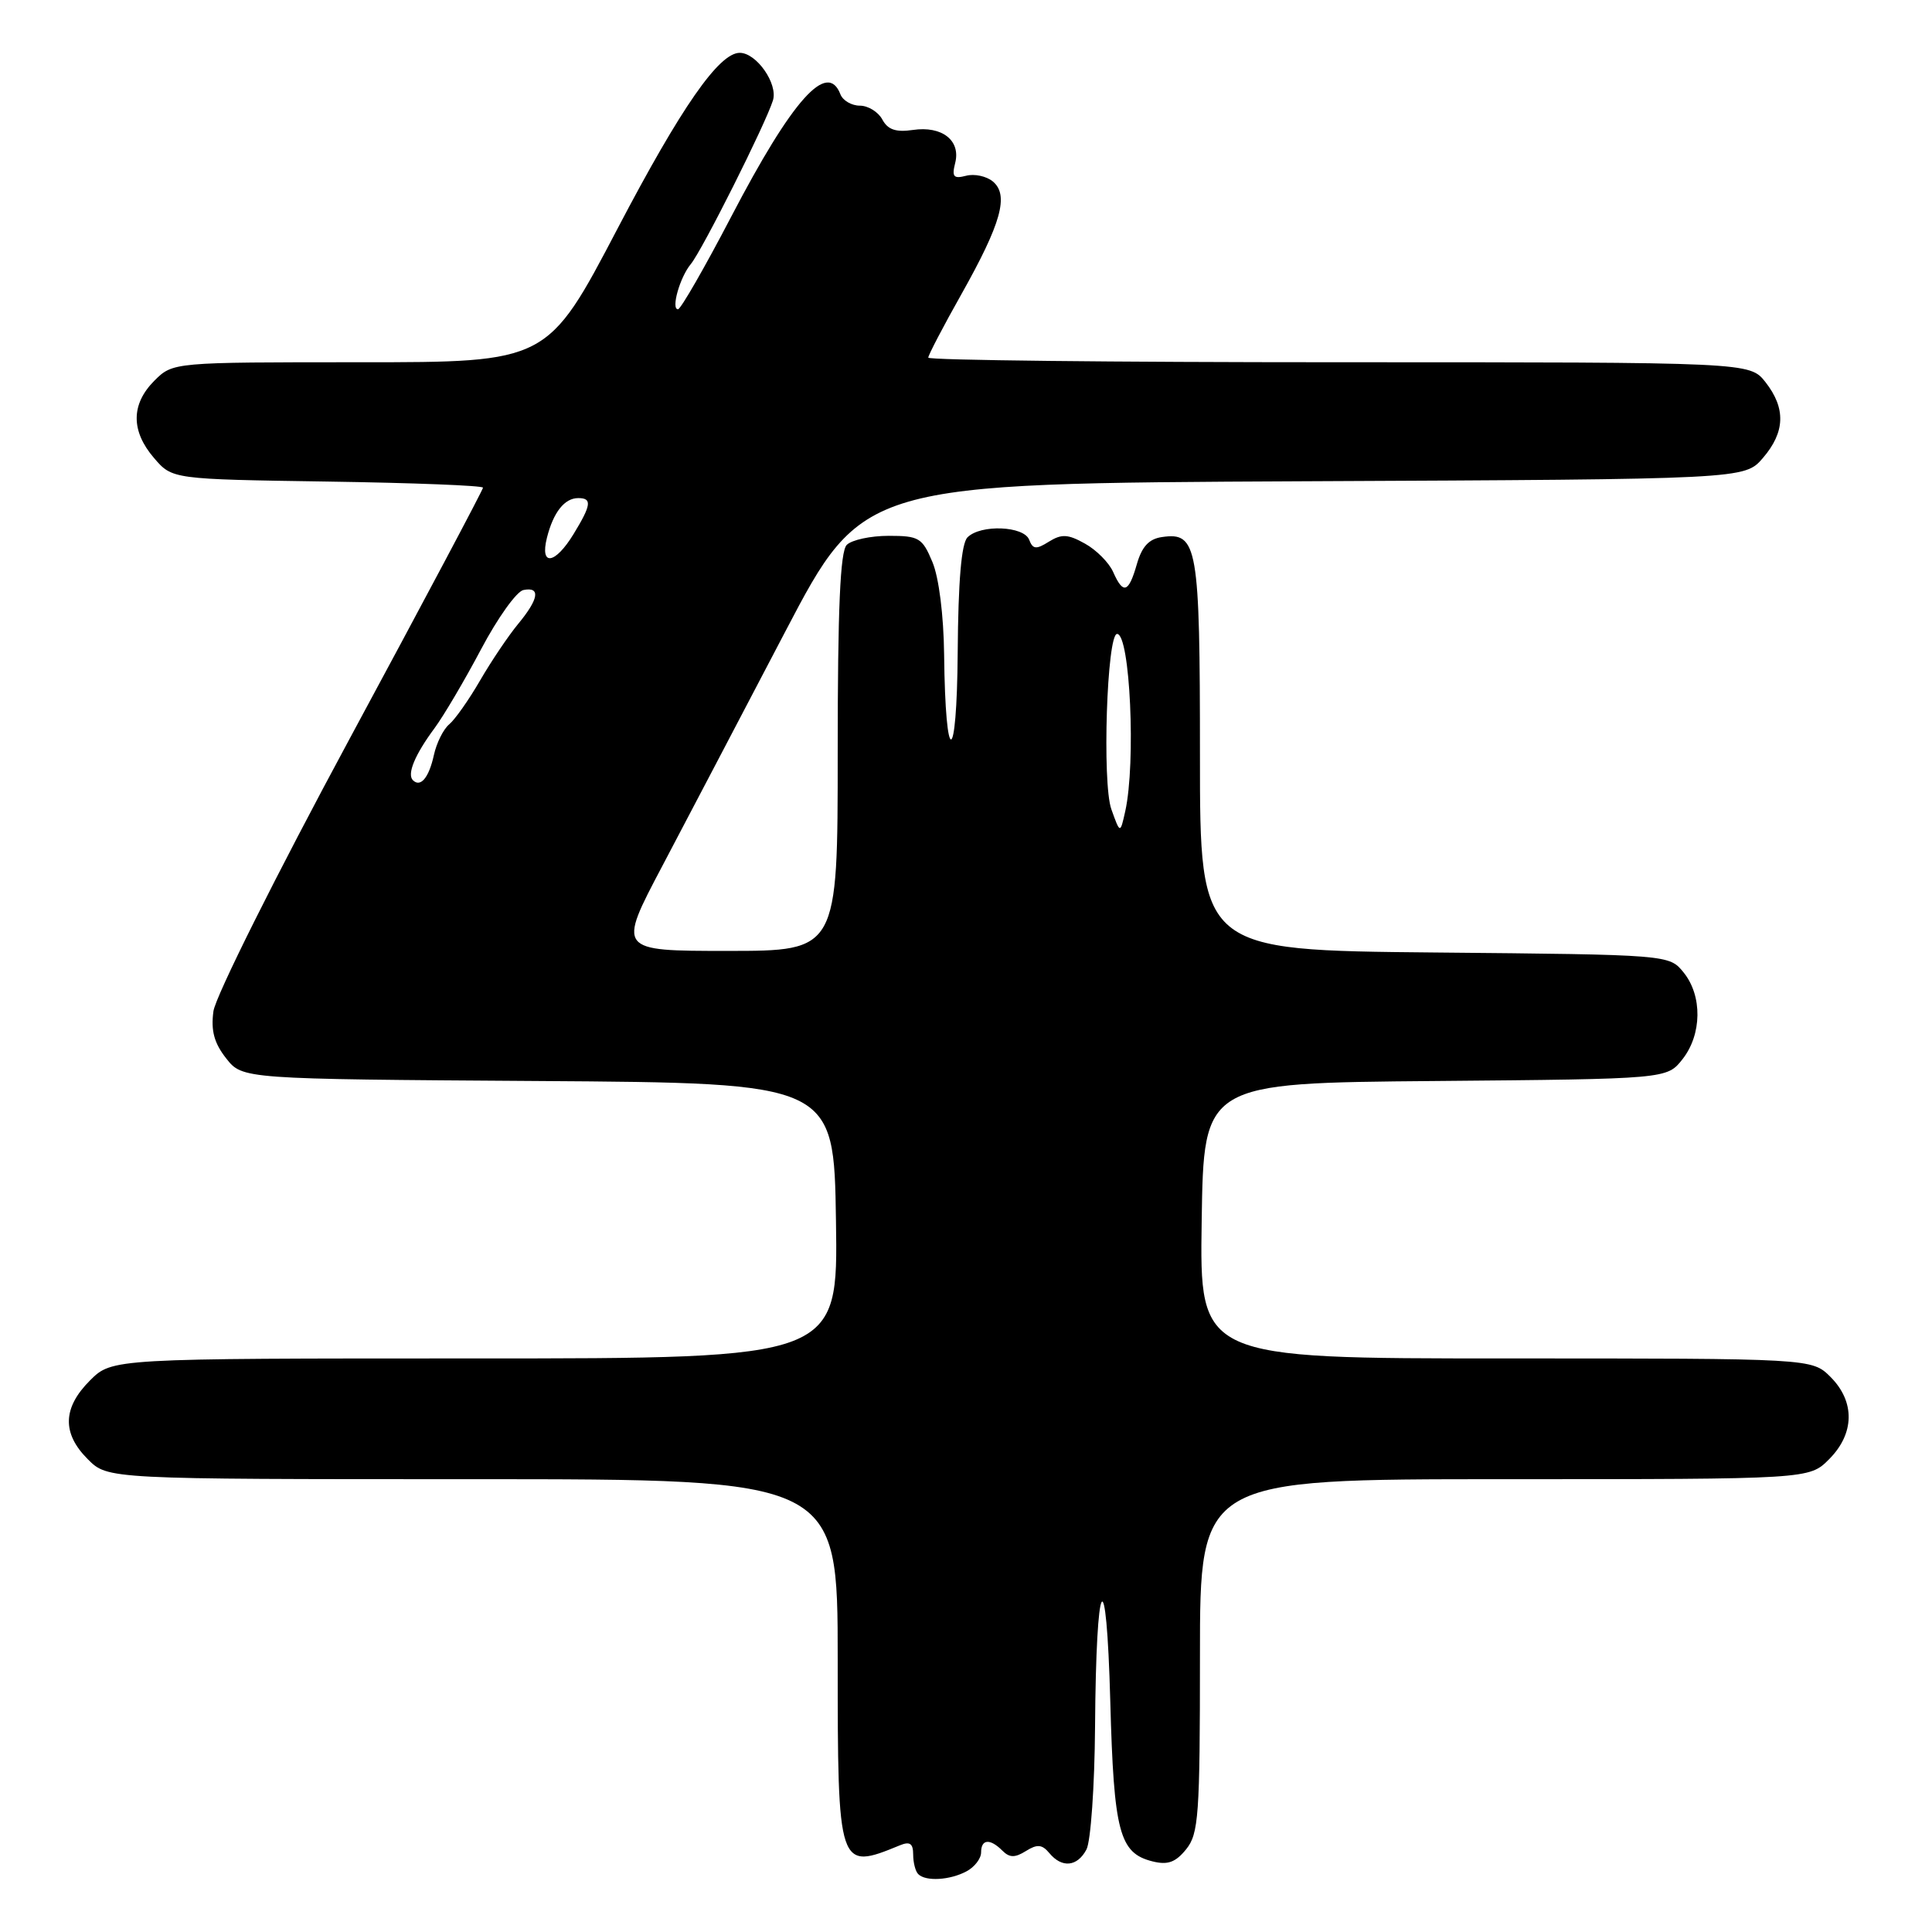 <?xml version="1.0" encoding="UTF-8" standalone="no"?>
<!DOCTYPE svg PUBLIC "-//W3C//DTD SVG 1.1//EN" "http://www.w3.org/Graphics/SVG/1.1/DTD/svg11.dtd" >
<svg xmlns="http://www.w3.org/2000/svg" xmlns:xlink="http://www.w3.org/1999/xlink" version="1.1" viewBox="0 0 256 256">
 <g >
 <path fill="currentColor"
d=" M 128.07 247.96 C 129.13 247.40 130.00 246.27 130.00 245.46 C 130.00 243.68 131.18 243.58 132.82 245.22 C 133.77 246.17 134.48 246.18 135.94 245.27 C 137.44 244.33 138.08 244.39 139.04 245.54 C 140.71 247.56 142.74 247.36 143.96 245.07 C 144.53 244.00 145.04 236.69 145.10 228.82 C 145.24 208.44 146.60 206.22 147.12 225.50 C 147.59 242.78 148.32 245.54 152.70 246.64 C 154.73 247.15 155.76 246.78 157.17 245.04 C 158.83 242.99 159.00 240.57 159.00 219.39 C 159.00 196.00 159.00 196.00 199.36 196.00 C 239.73 196.00 239.73 196.00 242.36 193.36 C 245.75 189.97 245.83 185.73 242.55 182.45 C 240.09 180.00 240.09 180.00 199.52 180.00 C 158.95 180.00 158.95 180.00 159.23 161.75 C 159.50 143.50 159.50 143.50 190.19 143.24 C 220.88 142.97 220.88 142.97 222.94 140.35 C 225.52 137.07 225.59 131.95 223.09 128.86 C 221.18 126.50 221.18 126.50 190.09 126.21 C 159.00 125.92 159.00 125.92 159.00 100.15 C 159.00 72.35 158.68 70.48 153.98 71.16 C 152.25 71.40 151.31 72.42 150.64 74.75 C 149.55 78.57 148.83 78.81 147.49 75.77 C 146.94 74.55 145.27 72.86 143.76 72.03 C 141.51 70.77 140.67 70.73 138.99 71.77 C 137.29 72.84 136.86 72.79 136.37 71.52 C 135.67 69.69 129.94 69.46 128.20 71.20 C 127.39 72.01 126.97 76.98 126.90 86.45 C 126.79 101.67 125.27 101.89 125.10 86.72 C 125.04 81.53 124.41 76.51 123.55 74.47 C 122.21 71.26 121.77 71.00 117.75 71.00 C 115.36 71.00 112.86 71.54 112.20 72.20 C 111.33 73.07 111.00 80.58 111.00 99.70 C 111.00 126.00 111.00 126.00 96.41 126.00 C 81.82 126.00 81.82 126.00 87.76 114.75 C 91.02 108.56 98.33 94.62 104.01 83.77 C 114.33 64.05 114.33 64.05 172.75 63.77 C 231.17 63.50 231.17 63.50 233.59 60.69 C 236.55 57.25 236.65 54.10 233.93 50.63 C 231.85 48.00 231.85 48.00 177.43 48.00 C 147.49 48.00 123.00 47.73 123.00 47.39 C 123.00 47.06 124.98 43.26 127.41 38.95 C 132.68 29.57 133.72 25.84 131.55 24.04 C 130.70 23.34 129.11 23.00 128.01 23.29 C 126.35 23.72 126.10 23.43 126.57 21.58 C 127.32 18.60 124.81 16.65 120.96 17.22 C 118.70 17.55 117.63 17.18 116.91 15.83 C 116.37 14.83 115.03 14.00 113.93 14.00 C 112.84 14.00 111.68 13.32 111.36 12.50 C 109.63 7.98 104.99 13.18 96.88 28.73 C 93.37 35.46 90.20 40.97 89.84 40.98 C 88.88 41.01 90.08 36.74 91.53 35.00 C 93.03 33.20 101.45 16.42 102.42 13.30 C 103.10 11.10 100.24 7.00 98.02 7.00 C 95.27 7.00 90.27 14.19 81.85 30.25 C 72.55 48.00 72.55 48.00 47.73 48.00 C 22.91 48.00 22.91 48.00 20.45 50.45 C 17.35 53.56 17.33 57.11 20.41 60.69 C 22.82 63.50 22.82 63.50 43.41 63.81 C 54.74 63.98 64.00 64.34 64.00 64.62 C 64.00 64.90 56.07 79.83 46.37 97.81 C 36.58 115.96 28.54 132.05 28.28 134.00 C 27.93 136.57 28.38 138.22 29.97 140.24 C 32.13 142.98 32.13 142.98 71.31 143.24 C 110.50 143.50 110.50 143.50 110.77 161.75 C 111.05 180.00 111.05 180.00 62.95 180.00 C 14.85 180.00 14.85 180.00 11.92 182.92 C 8.29 186.55 8.20 189.93 11.64 193.36 C 14.27 196.00 14.27 196.00 62.64 196.00 C 111.00 196.00 111.00 196.00 111.00 219.88 C 111.00 247.72 111.05 247.88 119.25 244.51 C 120.56 243.97 121.00 244.27 121.00 245.73 C 121.00 246.79 121.30 247.97 121.67 248.33 C 122.66 249.33 125.87 249.14 128.07 247.96 Z  M 147.26 107.23 C 146.02 103.77 146.67 84.00 148.02 84.00 C 149.74 84.00 150.53 101.07 149.10 107.50 C 148.43 110.50 148.43 110.50 147.26 107.23 Z  M 54.71 103.38 C 53.91 102.57 54.97 100.01 57.57 96.50 C 58.79 94.85 61.58 90.12 63.76 86.00 C 65.94 81.88 68.46 78.35 69.36 78.18 C 71.66 77.72 71.40 79.36 68.66 82.67 C 67.37 84.23 65.10 87.60 63.61 90.17 C 62.13 92.73 60.28 95.35 59.52 95.98 C 58.75 96.62 57.84 98.45 57.49 100.06 C 56.83 103.06 55.72 104.38 54.71 103.38 Z  M 72.47 71.26 C 73.32 67.88 74.80 66.00 76.62 66.00 C 78.47 66.00 78.36 66.90 76.01 70.75 C 73.55 74.79 71.51 75.09 72.47 71.26 Z "/>
</g>
</svg>